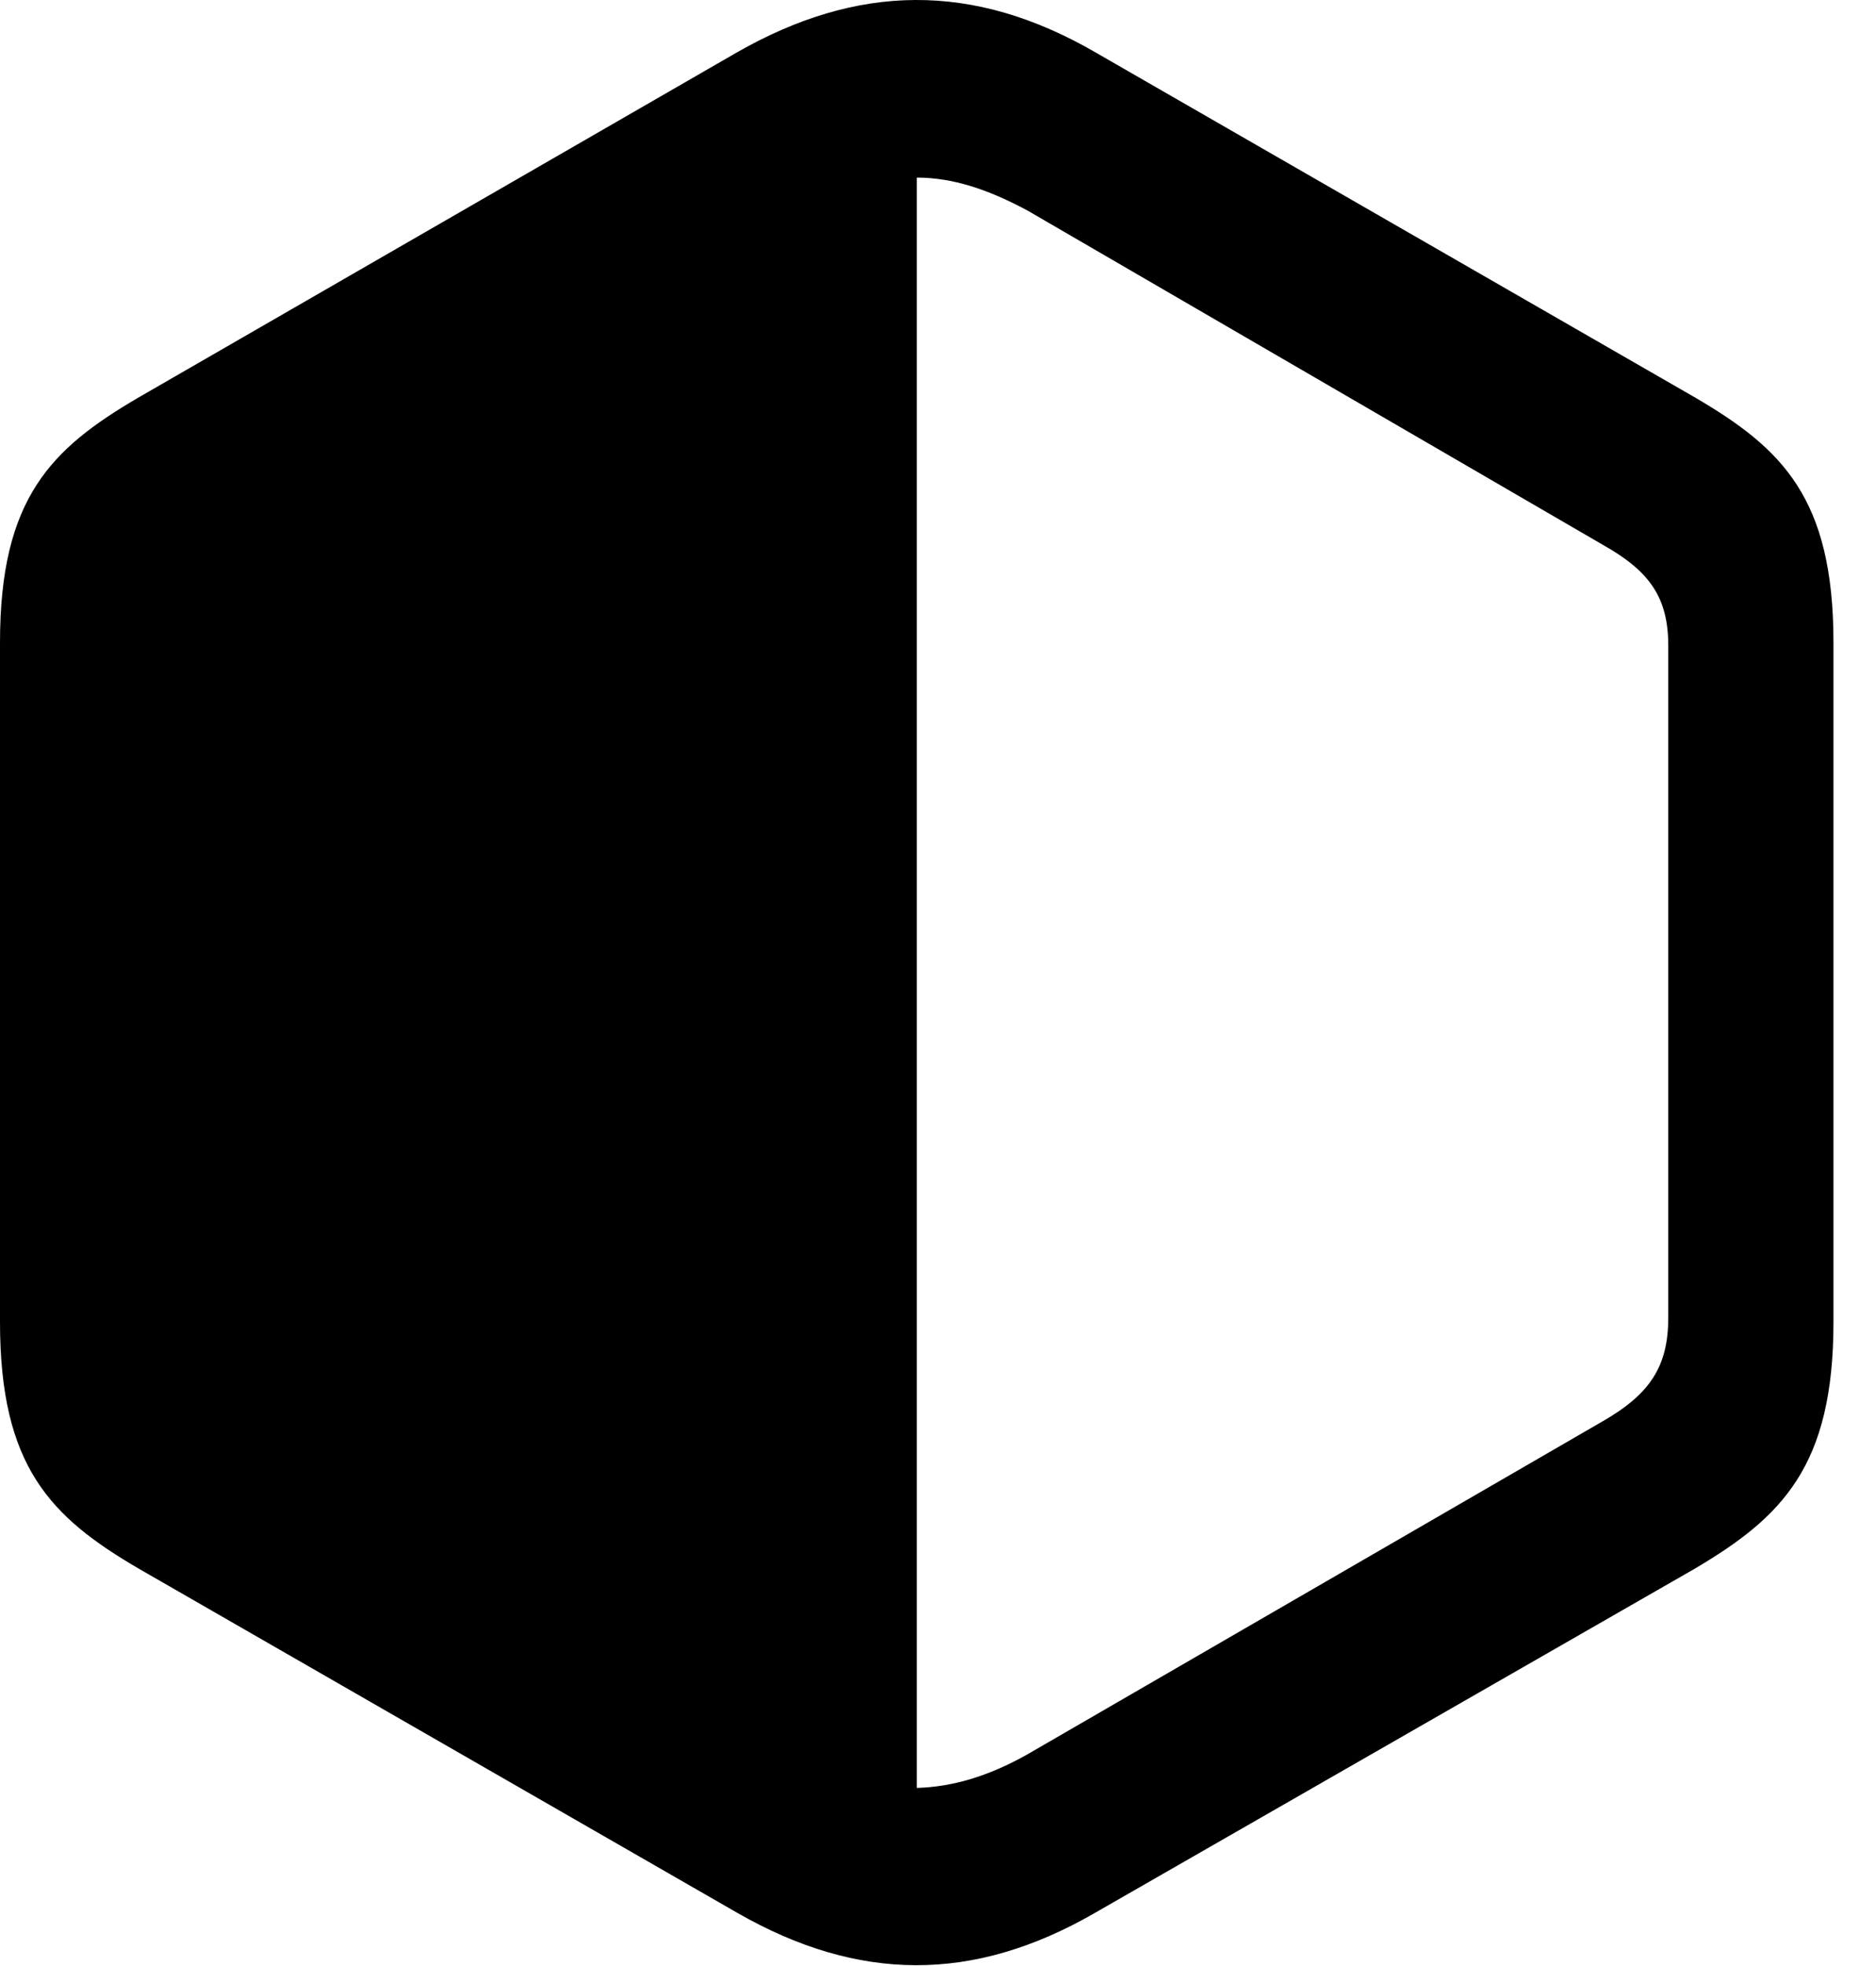 <svg version="1.1" xmlns="http://www.w3.org/2000/svg" xmlns:xlink="http://www.w3.org/1999/xlink" width="15.967" height="16.724" viewBox="0 0 15.967 16.724">
 <g>
  <rect height="16.724" opacity="0" width="15.967" x="0" y="0"/>
  <path d="M1.182 13.347L6.279 16.277C7.305 16.863 8.281 16.873 9.316 16.277L14.424 13.347C15.166 12.908 15.605 12.478 15.605 11.248L15.605 5.466C15.605 4.236 15.166 3.816 14.434 3.386L9.326 0.447C8.281-0.159 7.295-0.139 6.27 0.447L1.172 3.386C0.439 3.816 0 4.236 0 5.466L0 11.248C0 12.478 0.43 12.908 1.182 13.347ZM7.803 15.212L7.803 1.511C8.105 1.511 8.408 1.609 8.75 1.794L13.643 4.636C14.043 4.861 14.199 5.085 14.199 5.496L14.199 11.209C14.199 11.628 14.043 11.863 13.633 12.097L8.74 14.929C8.408 15.115 8.105 15.203 7.803 15.212Z" fill="currentColor"/>
 </g>
</svg>
